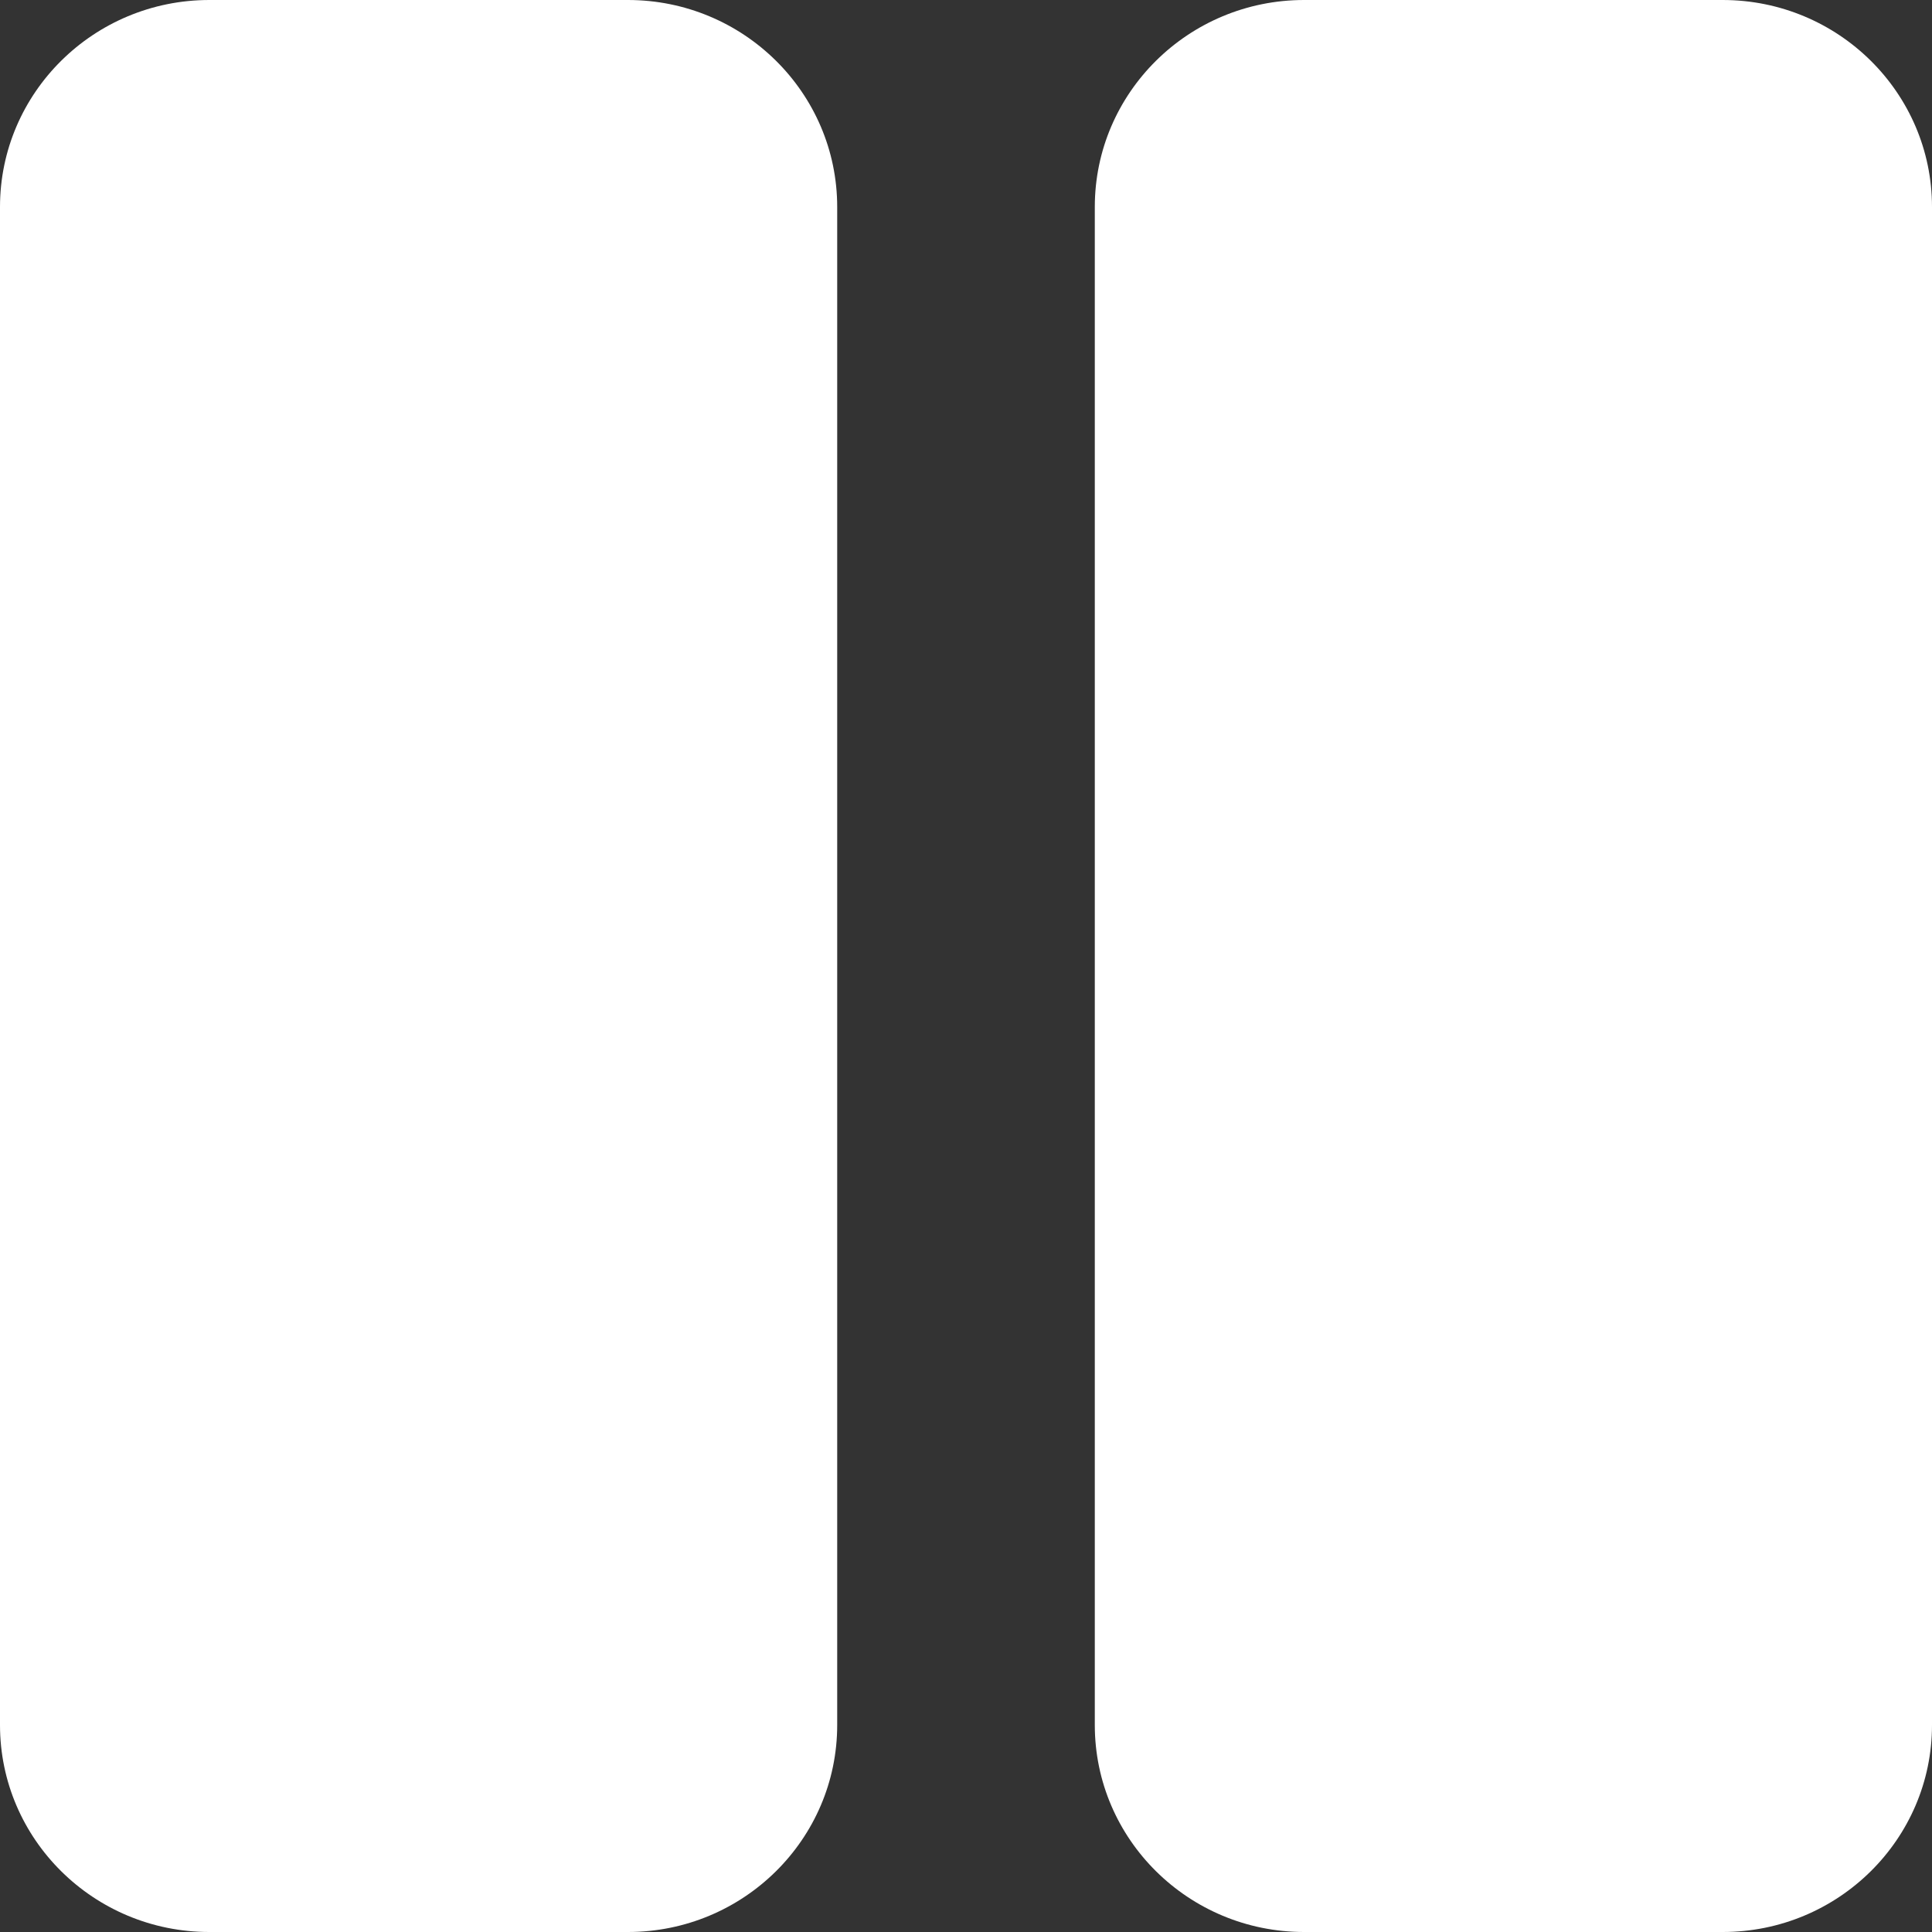 <?xml version="1.0" encoding="UTF-8"?>
<svg width="30px" height="30px" viewBox="0 0 30 30" version="1.1" xmlns="http://www.w3.org/2000/svg" xmlns:xlink="http://www.w3.org/1999/xlink">
    <rect x="0" y="0" width="30" height="30" fill="#333333" stroke="none"/>
    <!-- Generator: Sketch 63.1 (92452) - https://sketch.com -->
    <title>Shape</title>
    <desc>Created with Sketch.</desc>
    <g id="Instructor-View" stroke="none" stroke-width="1" fill="none" fill-rule="evenodd">
        <g id="I---1-Instructor-Active-Classroom" transform="translate(-1040, -854)" fill="#FFFFFF" fill-rule="nonzero">
            <g id="Group-3" transform="translate(733, 672)">
                <g id="Group-2" transform="translate(287, 162)">
                    <path d="M29.75,50 L23.25,50 C21.456,50 20,48.56 20,46.786 L20,23.214 C20,21.44 21.456,20 23.25,20 L29.75,20 C31.544,20 33,21.44 33,23.214 L33,46.786 C33,48.56 31.544,50 29.75,50 Z M50,46.786 L50,23.214 C50,21.44 48.544,20 46.75,20 L40.25,20 C38.456,20 37,21.44 37,23.214 L37,46.786 C37,48.56 38.456,50 40.25,50 L46.75,50 C48.544,50 50,48.56 50,46.786 Z" id="Shape"></path>
                </g>
            </g>
        </g>
    </g>
</svg>